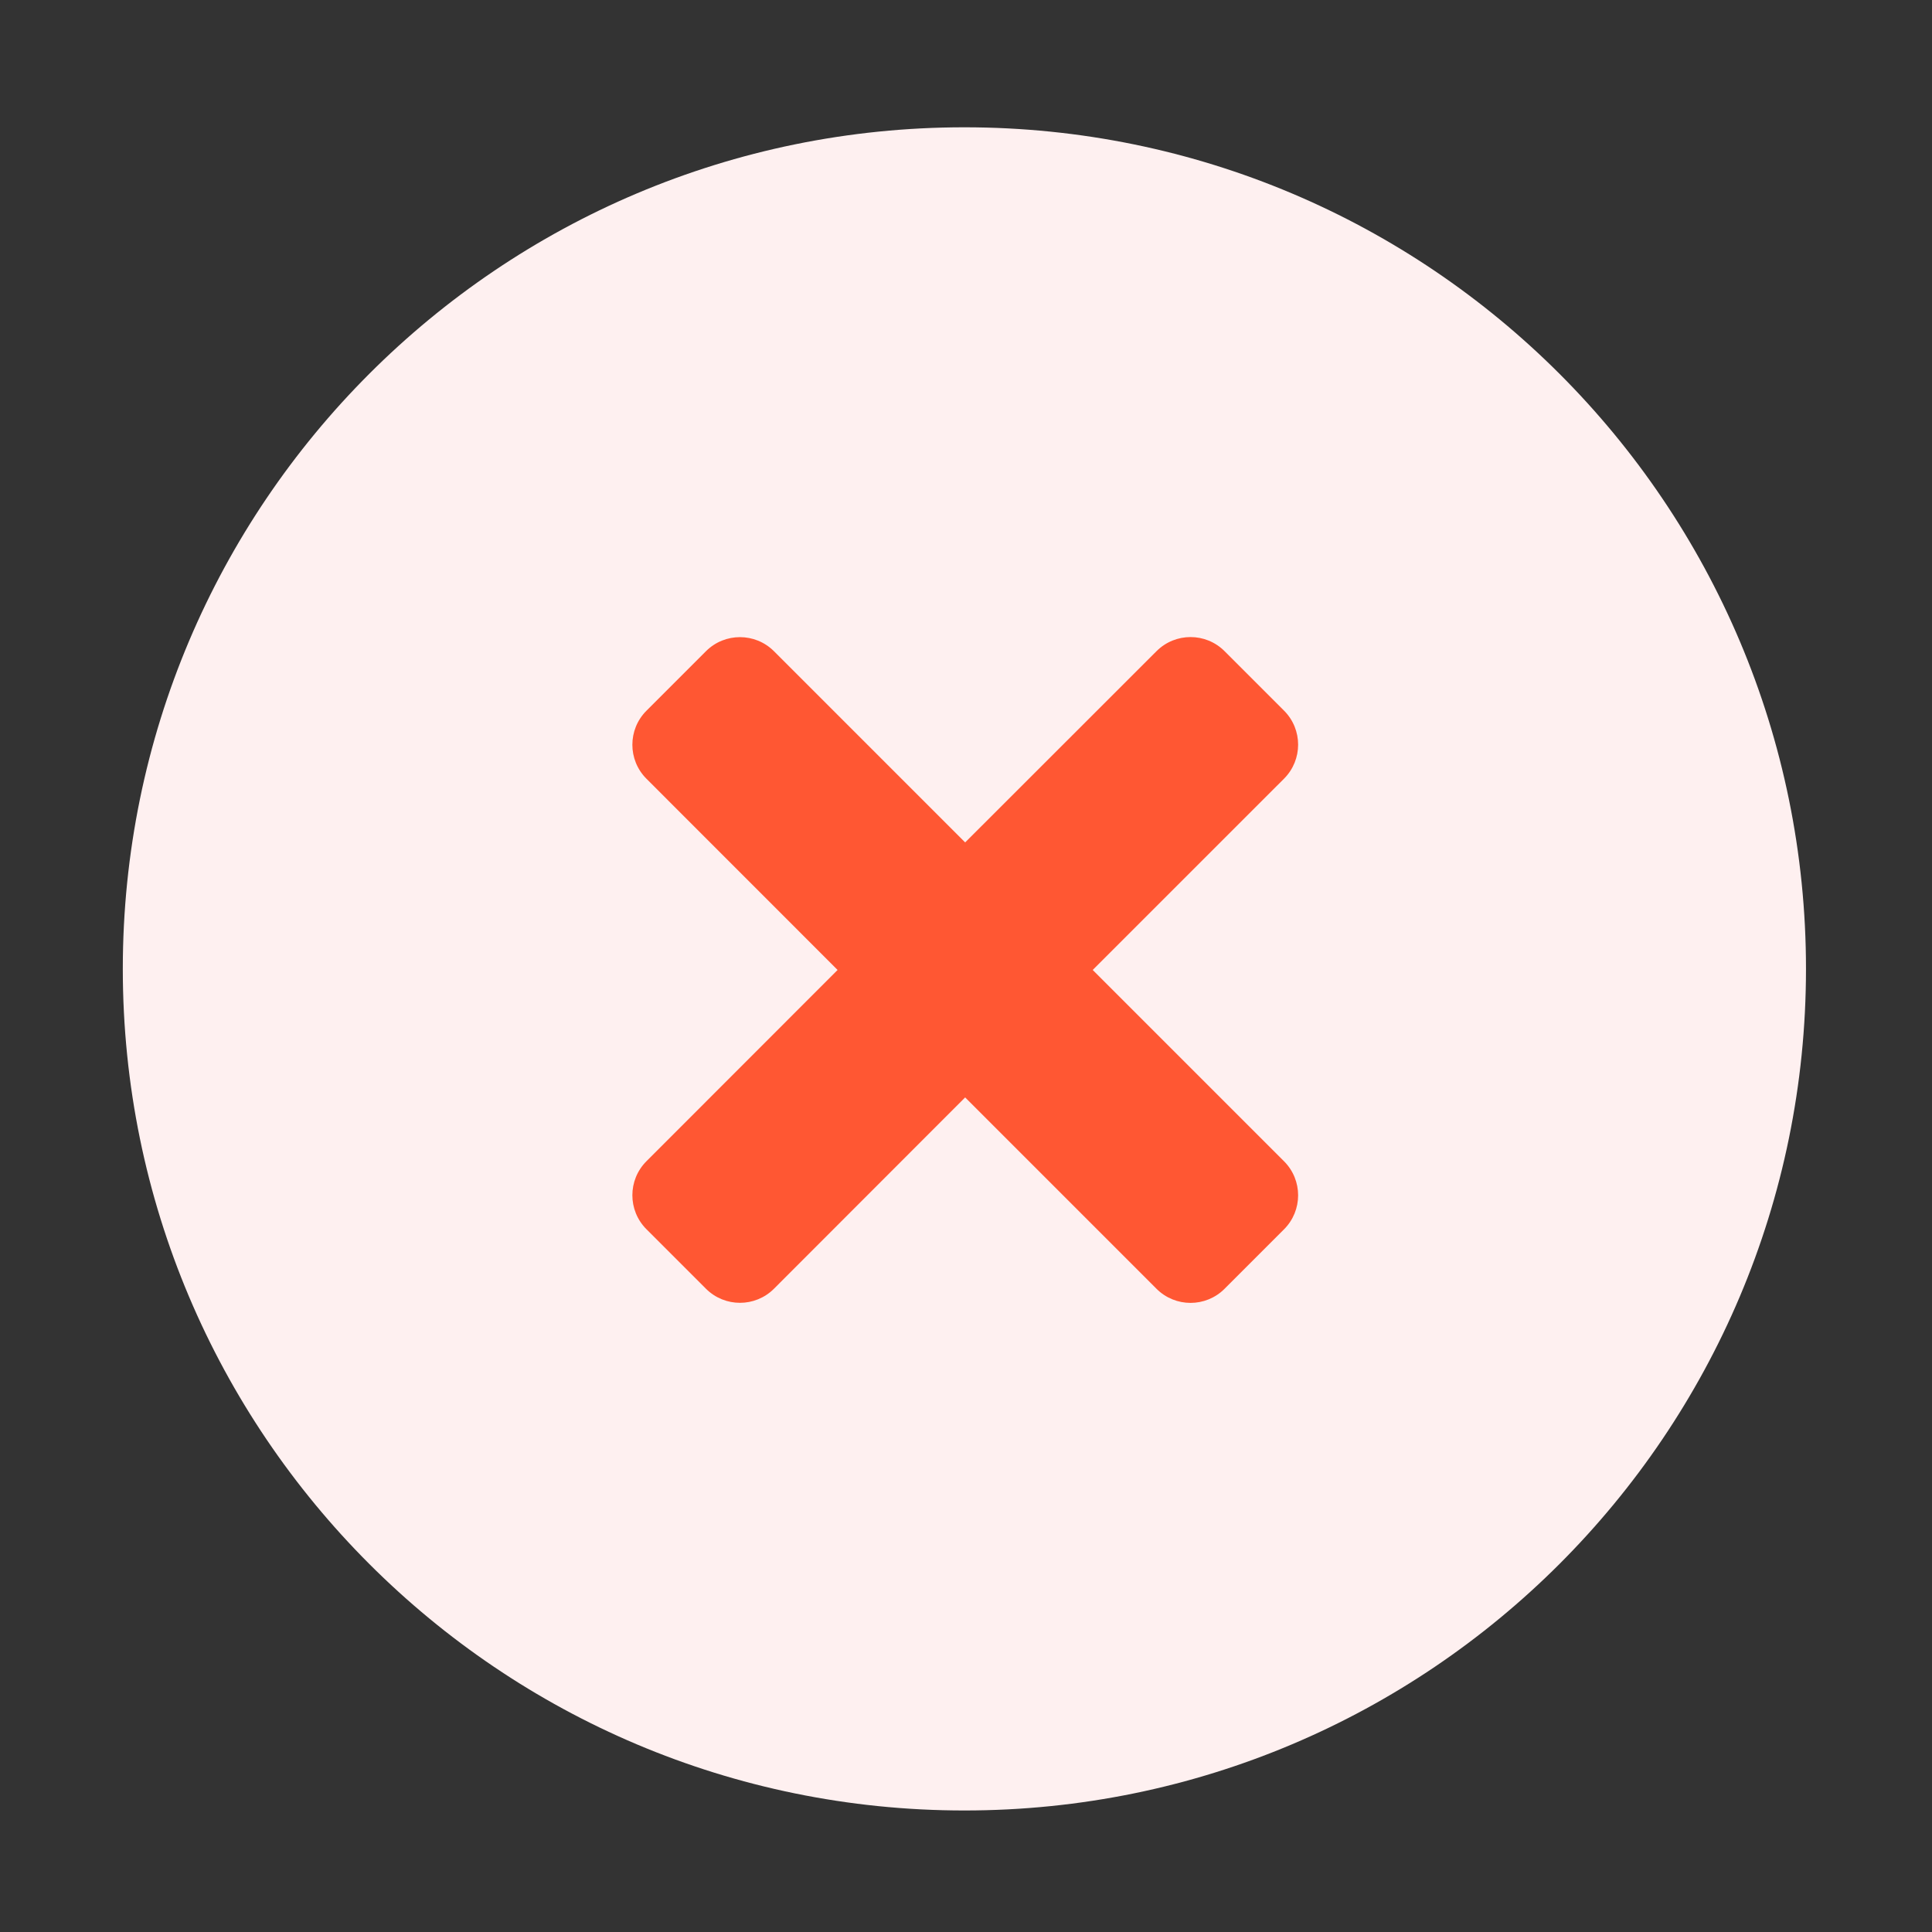 <svg xmlns="http://www.w3.org/2000/svg" viewBox="0 0 1024 1024"><rect x="0" y="0" width="1024" height="1024" fill="#333333" stroke="none"/><path fill="#FEF0F0" d="M511.15 67.47c246.35 0 446.06 199.71 446.06 446.06S757.5 959.59 511.15 959.59 65.09 759.88 65.09 513.53 264.79 67.47 511.15 67.47z"/><path fill="#FF5733" d="m649.03 345.12 31.54 31.54c9.95 9.95 9.95 26.09 0 36.05L579.16 514.1l101.41 101.41c9.95 9.95 9.95 26.09 0 36.05l-31.54 31.54c-9.95 9.95-26.09 9.95-36.05 0L511.55 581.65 410.22 683.06c-9.95 9.95-26.09 9.95-36.05 0l-31.54-31.54c-9.95-9.95-9.95-26.09 0-36.05L443.94 514.1 342.63 412.75c-9.95-9.95-9.95-26.09 0-36.05l31.54-31.54c9.95-9.95 26.09-9.95 36.05 0L511.55 446.5l101.43-101.37c9.96-9.96 26.1-9.96 36.05-.01z"/></svg>